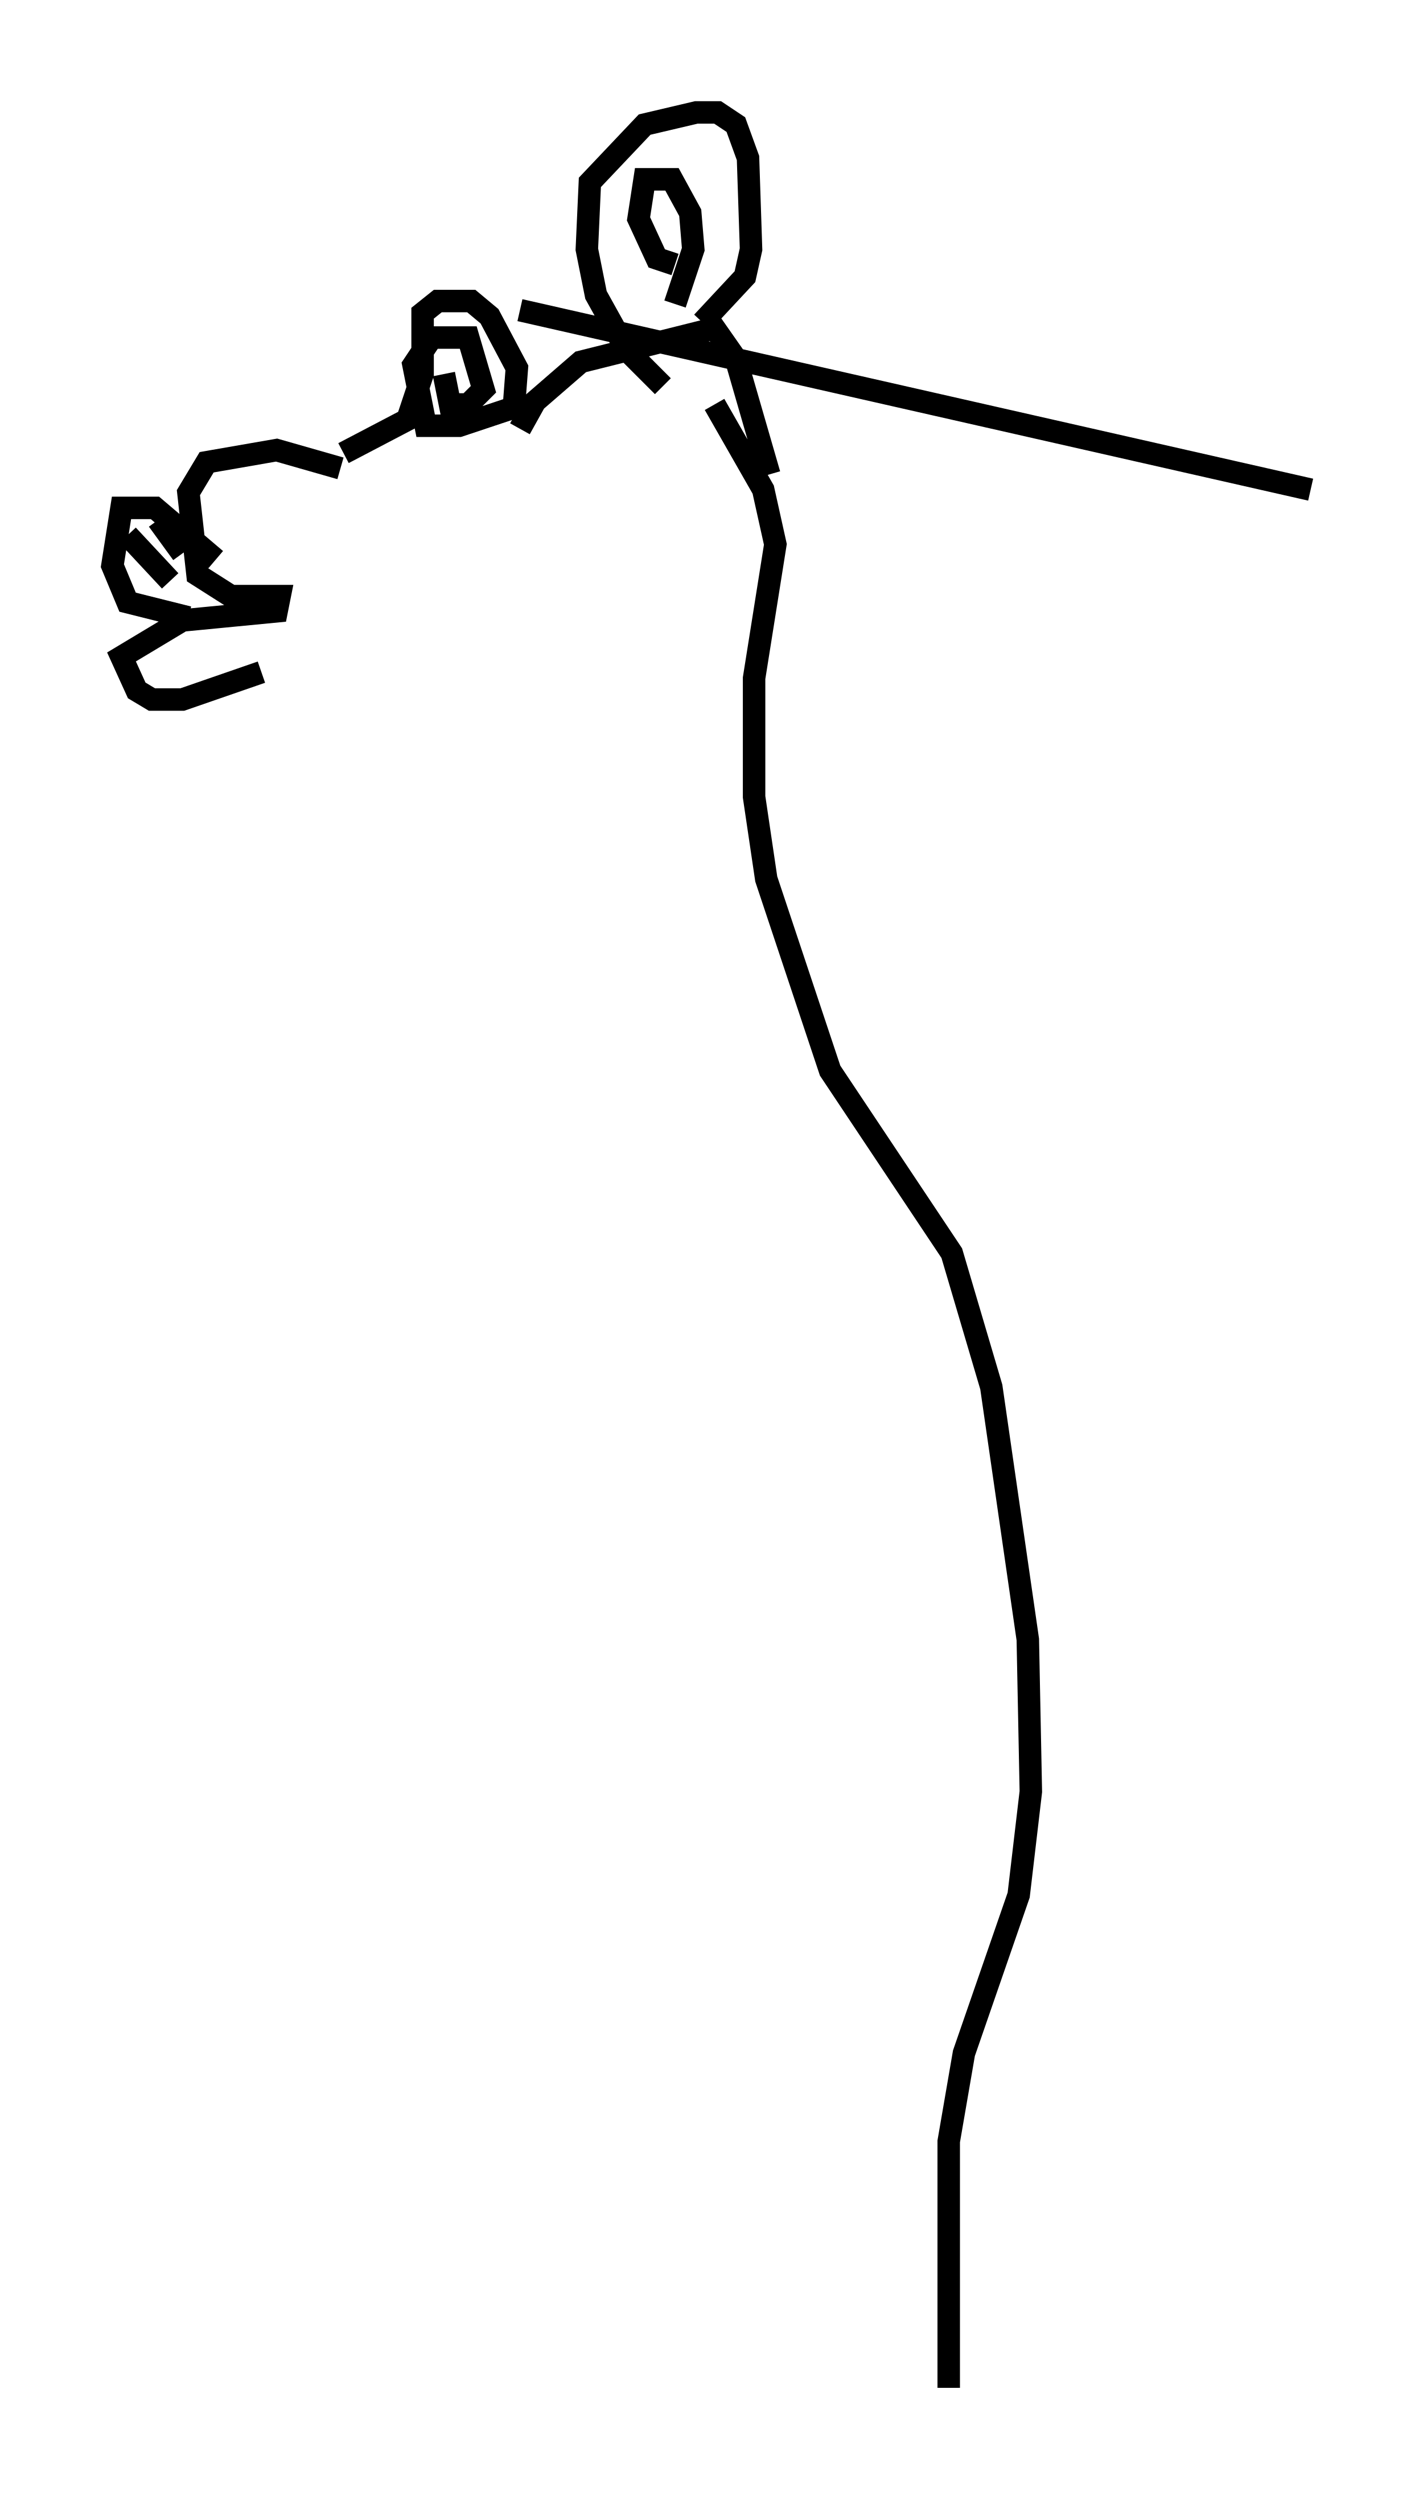 <?xml version="1.0" encoding="utf-8" ?>
<svg baseProfile="full" height="111.217" version="1.1" width="63.315" xmlns="http://www.w3.org/2000/svg" xmlns:ev="http://www.w3.org/2001/xml-events" xmlns:xlink="http://www.w3.org/1999/xlink"><defs /><rect fill="white" height="111.217" width="63.315" x="0" y="0" /><path d="M13.931, 29.628 m-2.3, 0.271 l-3.518, 1.218 -1.353, 0.0 l-0.677, -0.406 -0.677, -1.488 l2.706, -1.624 4.195, -0.406 l0.135, -0.677 -2.165, 0.0 l-1.488, -0.947 -0.406, -3.654 l0.812, -1.353 3.112, -0.541 l2.842, 0.812 m-6.766, 6.631 l-2.706, -0.677 -0.677, -1.624 l0.406, -2.571 1.488, 0.0 l2.706, 2.3 m-2.571, -1.759 l1.083, 1.488 m7.578, -4.871 l0.0, 0.0 m-10.013, 4.059 l1.894, 2.03 m7.713, -5.683 l2.842, -1.488 0.677, -2.03 l0.0, -2.706 0.677, -0.541 l1.488, 0.0 0.812, 0.677 l1.218, 2.3 -0.135, 1.759 l-2.436, 0.812 -1.488, 0.0 l-0.541, -2.706 0.812, -1.218 l1.624, 0.0 0.677, 2.3 l-0.677, 0.677 -0.812, 0.0 l-0.271, -1.353 m38.565, 5.142 l-35.182, -7.984 m0.0, 5.277 l0.677, -1.218 2.03, -1.759 l5.954, -1.488 0.947, 1.353 l1.488, 5.142 m-4.736, -3.924 l-1.624, -1.624 -1.353, -2.436 l-0.406, -2.03 0.135, -2.977 l2.436, -2.571 2.3, -0.541 l0.947, 0.0 0.812, 0.541 l0.541, 1.488 0.135, 4.059 l-0.271, 1.218 -1.894, 2.03 m-1.218, -2.571 l-0.812, -0.271 -0.812, -1.759 l0.271, -1.759 1.218, 0.0 l0.812, 1.488 0.135, 1.624 l-0.812, 2.436 m1.759, 4.465 l2.165, 3.789 0.541, 2.436 l-0.947, 5.954 0.0, 5.277 l0.541, 3.654 2.842, 8.525 l5.413, 8.119 1.759, 5.954 l1.624, 11.231 0.135, 6.766 l-0.541, 4.601 -2.436, 7.036 l-0.677, 3.924 0.0, 10.961 " fill="none" stroke="black" stroke-width="1" /></svg>